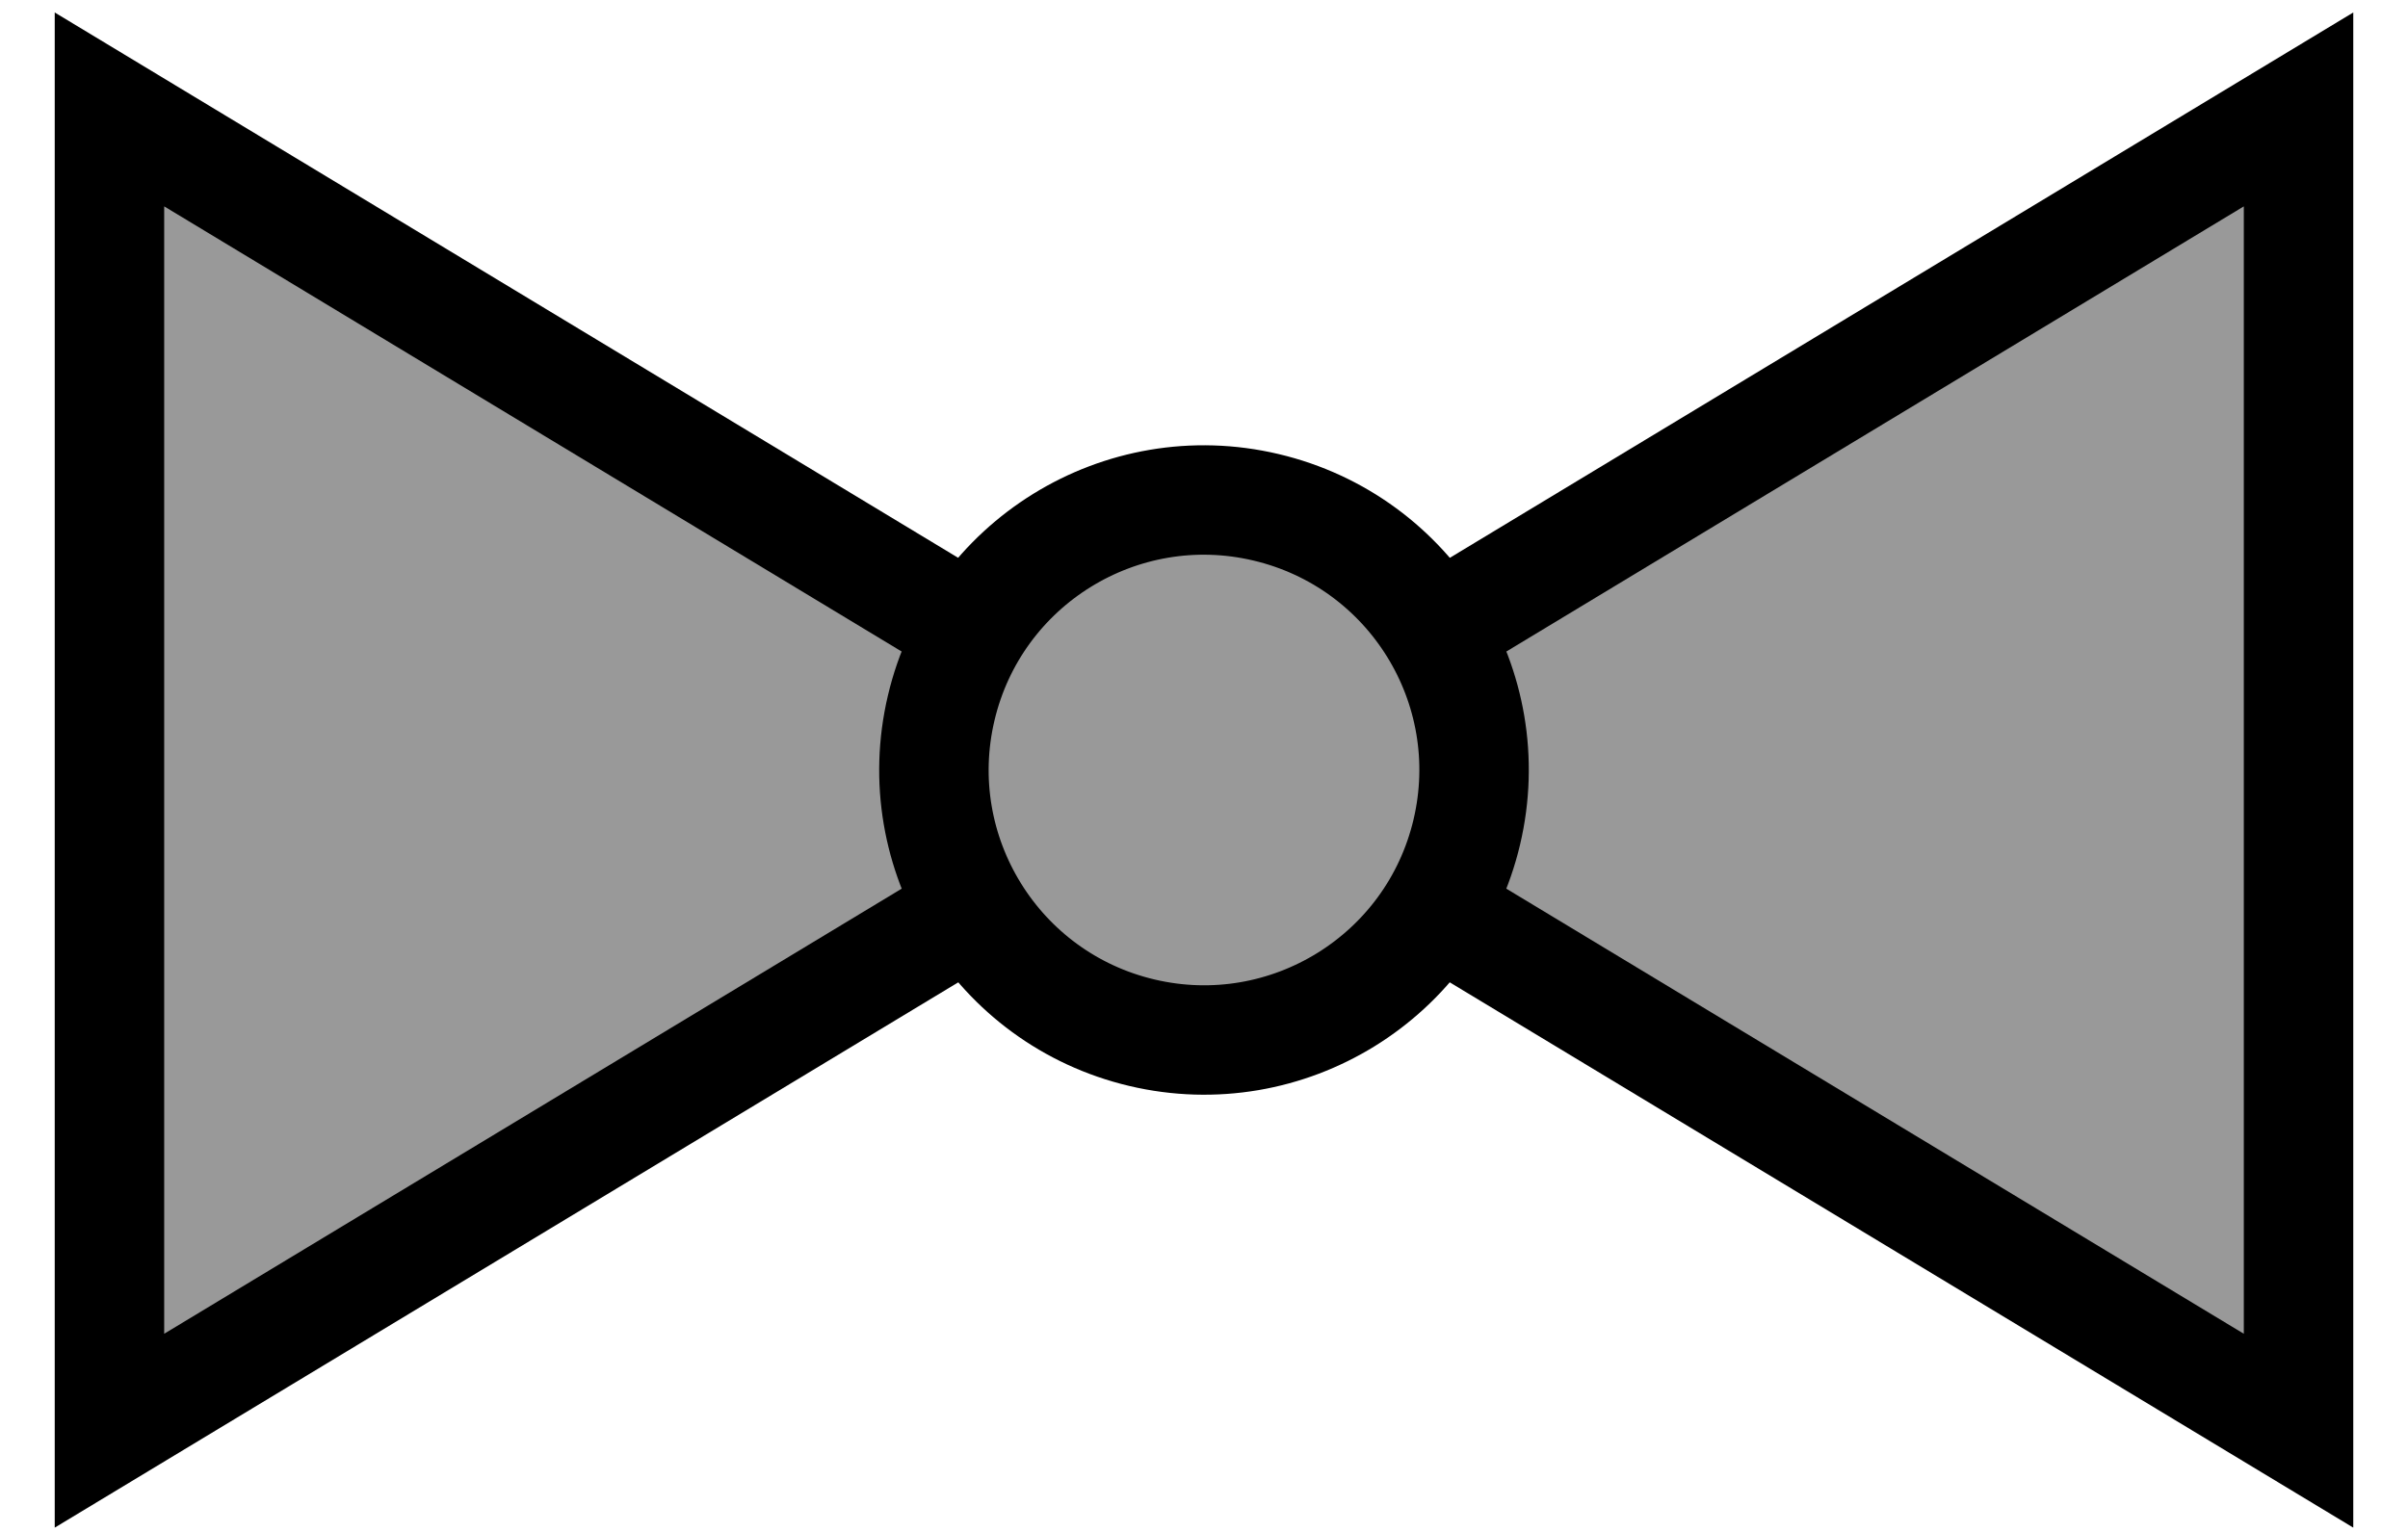 <svg width="22" height="14" viewBox="0 0 22 14" fill="none" xmlns="http://www.w3.org/2000/svg">
<path d="M1 13.075L11 7.038L1 1L1 13.075Z" fill="#999999" stroke="black" stroke-miterlimit="10"/>
<path d="M21 13.075L11 7.038L21 1V13.075Z" fill="#999999" stroke="black" stroke-miterlimit="10"/>
<path d="M13.401 7.604C13.714 6.277 12.893 4.949 11.566 4.636C10.241 4.323 8.912 5.144 8.599 6.47C8.286 7.796 9.107 9.125 10.433 9.438C11.759 9.751 13.088 8.93 13.401 7.604Z" fill="#999999" stroke="black" stroke-miterlimit="10"/>
</svg>
